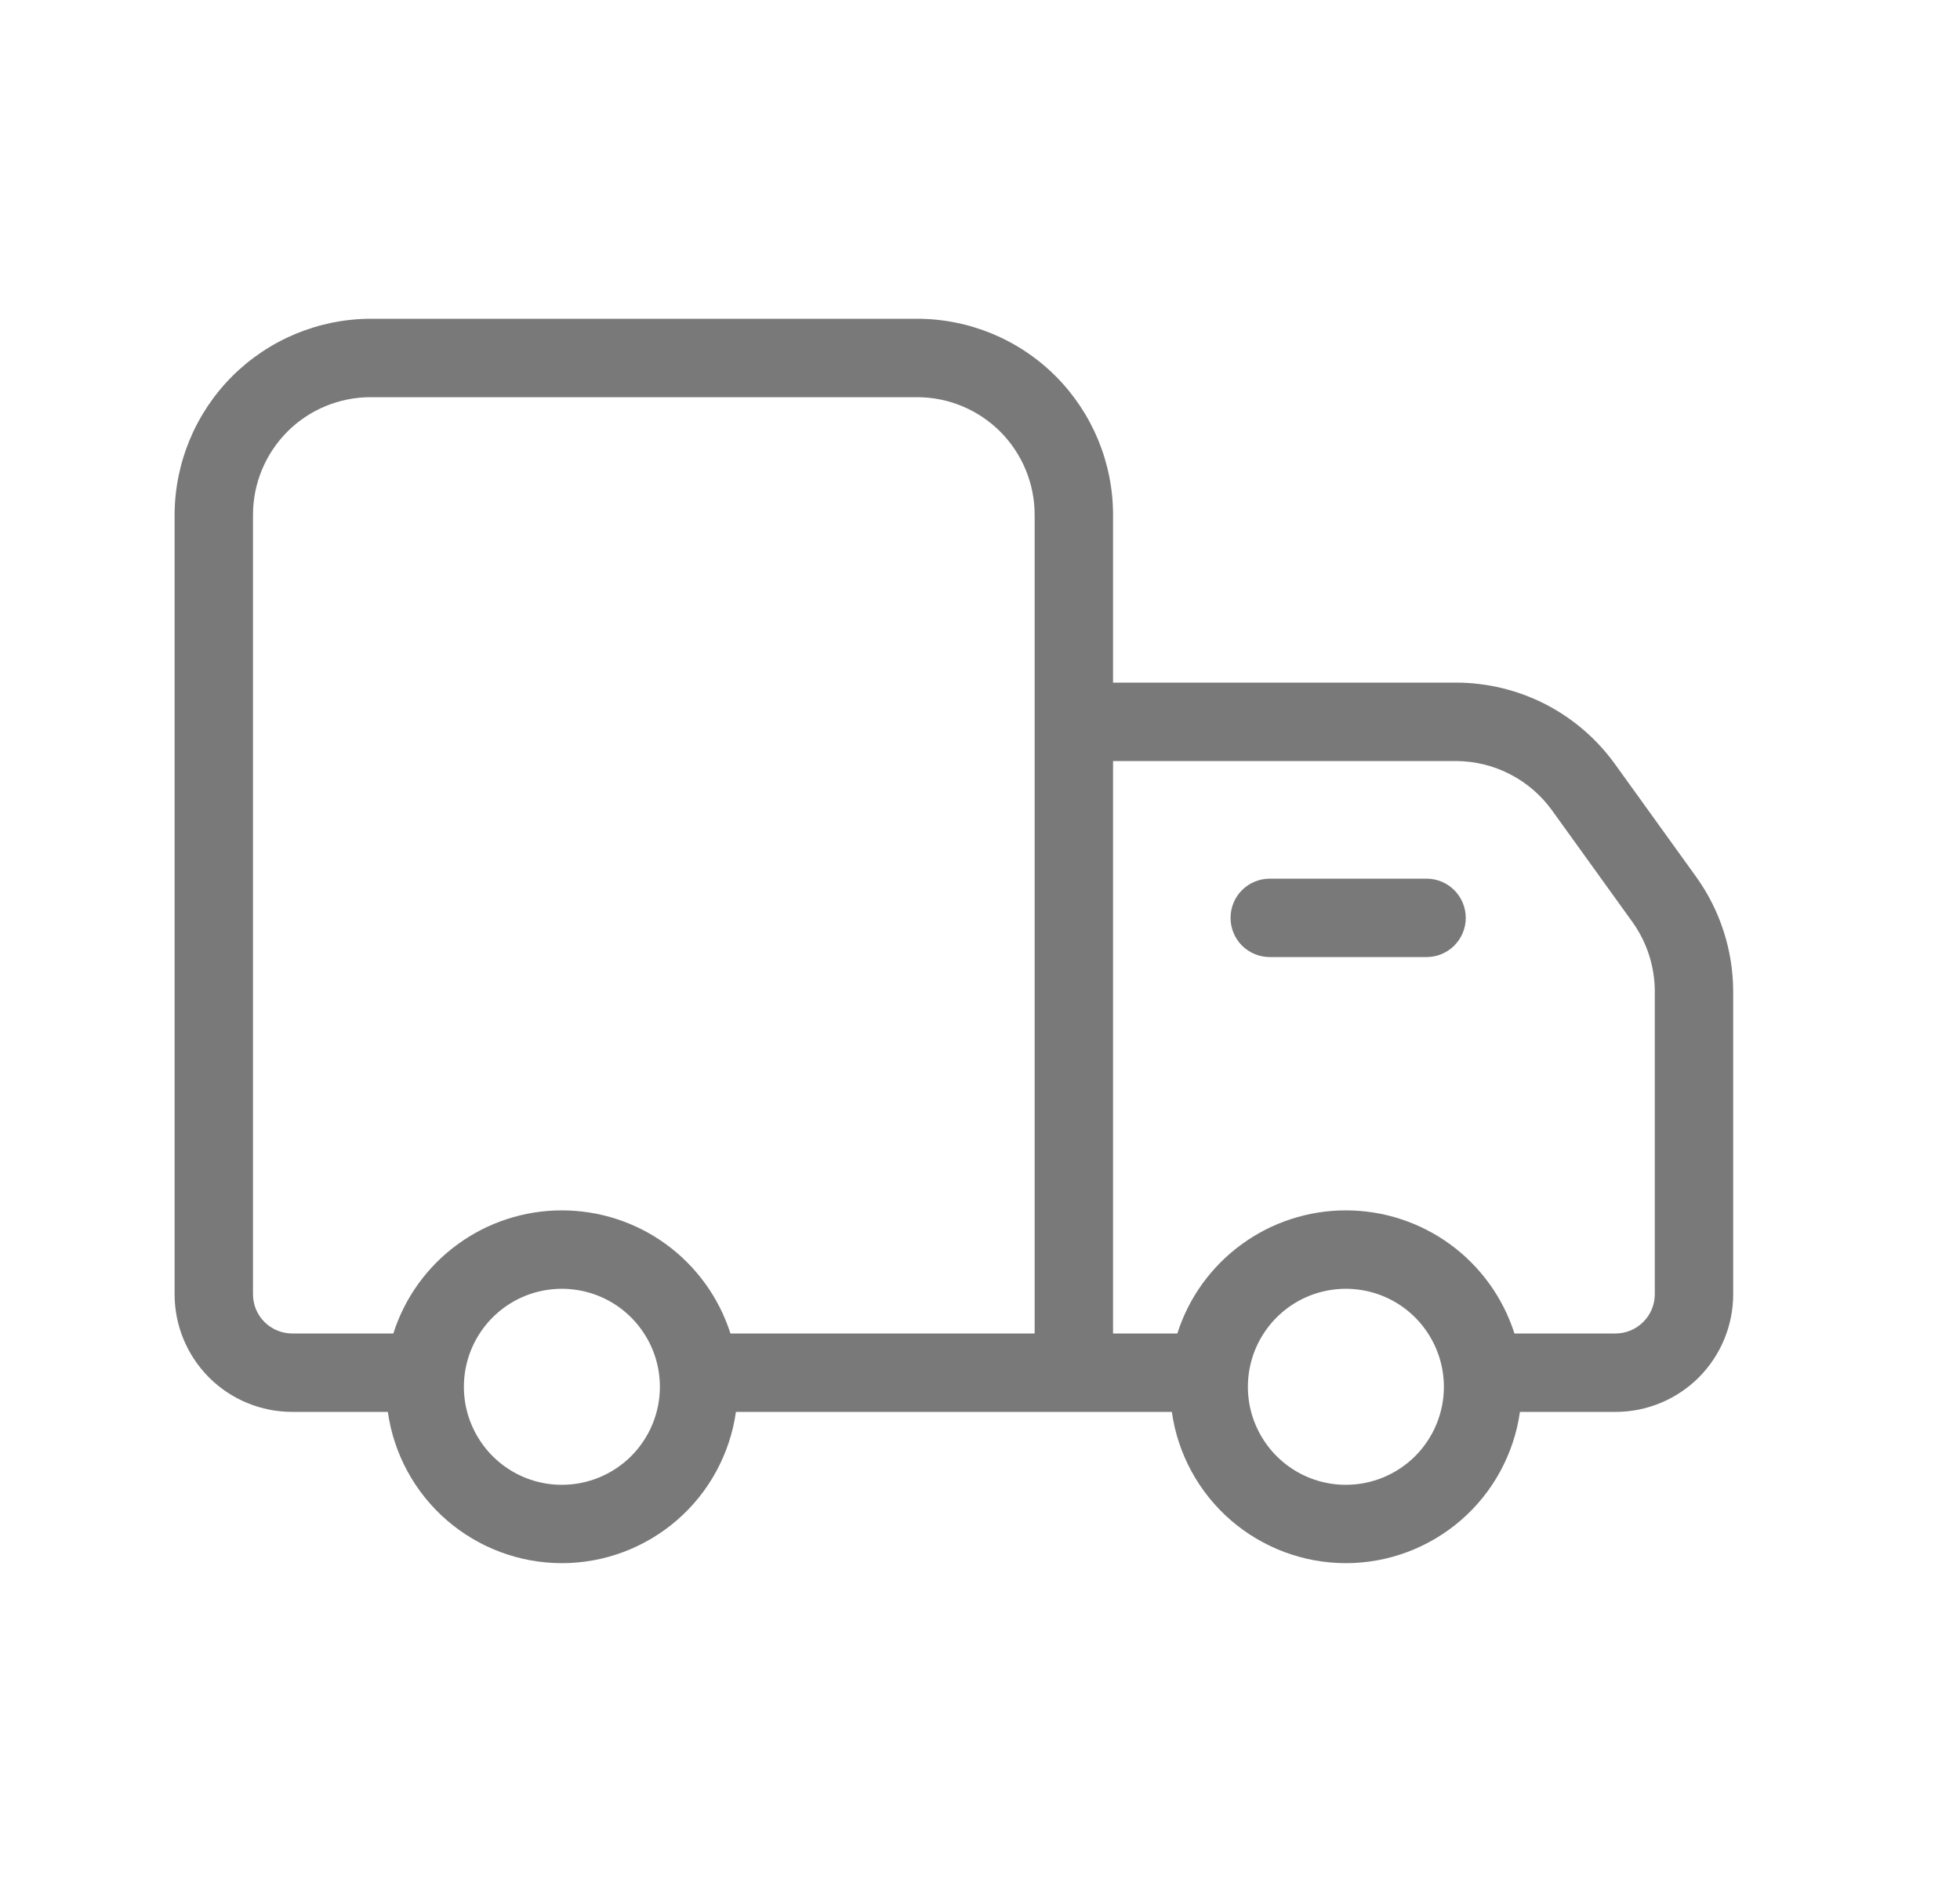 <svg width="25" height="24" viewBox="0 0 25 24" fill="none" xmlns="http://www.w3.org/2000/svg">
<path d="M21.637 11.185L20.607 9.755C20.376 9.431 20.072 9.167 19.719 8.984C19.366 8.802 18.974 8.706 18.577 8.705H14.197V6.565C14.197 5.902 13.933 5.266 13.465 4.797C12.996 4.328 12.36 4.065 11.697 4.065H4.727C4.064 4.067 3.43 4.331 2.961 4.799C2.493 5.268 2.229 5.902 2.227 6.565V16.505C2.227 16.903 2.385 17.284 2.666 17.566C2.947 17.847 3.329 18.005 3.727 18.005H4.947C5.022 18.54 5.289 19.03 5.696 19.384C6.104 19.738 6.626 19.934 7.167 19.934C7.707 19.934 8.229 19.738 8.637 19.384C9.045 19.03 9.311 18.54 9.387 18.005H14.947C15.022 18.54 15.289 19.03 15.696 19.384C16.104 19.738 16.627 19.934 17.167 19.934C17.707 19.934 18.229 19.738 18.637 19.384C19.045 19.03 19.311 18.54 19.387 18.005H20.607C21.005 18.005 21.386 17.847 21.668 17.566C21.949 17.284 22.107 16.903 22.107 16.505V12.635C22.104 12.115 21.94 11.608 21.637 11.185ZM7.167 18.935C6.92 18.935 6.678 18.862 6.472 18.724C6.267 18.587 6.107 18.392 6.012 18.163C5.917 17.935 5.893 17.684 5.941 17.441C5.989 17.199 6.108 16.976 6.283 16.801C6.458 16.626 6.68 16.507 6.923 16.459C7.165 16.411 7.417 16.436 7.645 16.53C7.874 16.625 8.069 16.785 8.206 16.991C8.344 17.196 8.417 17.438 8.417 17.685C8.417 18.017 8.285 18.334 8.051 18.569C7.816 18.803 7.498 18.935 7.167 18.935ZM13.197 17.005H9.317C9.171 16.549 8.884 16.151 8.498 15.869C8.112 15.587 7.645 15.435 7.167 15.435C6.688 15.435 6.222 15.587 5.836 15.869C5.449 16.151 5.162 16.549 5.017 17.005H3.727C3.594 17.005 3.467 16.952 3.373 16.858C3.279 16.765 3.227 16.637 3.227 16.505V6.565C3.227 6.167 3.385 5.786 3.666 5.504C3.947 5.223 4.329 5.065 4.727 5.065H11.697C12.095 5.065 12.476 5.223 12.758 5.504C13.039 5.786 13.197 6.167 13.197 6.565V17.005ZM17.167 18.935C16.92 18.935 16.678 18.862 16.472 18.724C16.267 18.587 16.107 18.392 16.012 18.163C15.917 17.935 15.893 17.684 15.941 17.441C15.989 17.199 16.108 16.976 16.283 16.801C16.458 16.626 16.68 16.507 16.923 16.459C17.165 16.411 17.417 16.436 17.645 16.53C17.874 16.625 18.069 16.785 18.206 16.991C18.343 17.196 18.417 17.438 18.417 17.685C18.417 18.017 18.285 18.334 18.051 18.569C17.816 18.803 17.498 18.935 17.167 18.935ZM21.107 16.505C21.107 16.637 21.054 16.765 20.96 16.858C20.867 16.952 20.739 17.005 20.607 17.005H19.317C19.171 16.549 18.884 16.151 18.498 15.869C18.111 15.587 17.645 15.435 17.167 15.435C16.688 15.435 16.222 15.587 15.836 15.869C15.449 16.151 15.162 16.549 15.017 17.005H14.197V9.705H18.577C18.815 9.707 19.05 9.764 19.262 9.874C19.474 9.983 19.657 10.141 19.797 10.335L20.827 11.765C21.007 12.02 21.105 12.323 21.107 12.635V16.505Z" fill="#797979"/>
<path d="M18.196 12.205H16.196C16.063 12.205 15.936 12.152 15.842 12.059C15.748 11.965 15.696 11.838 15.696 11.705C15.696 11.572 15.748 11.445 15.842 11.351C15.936 11.258 16.063 11.205 16.196 11.205H18.196C18.328 11.205 18.456 11.258 18.549 11.351C18.643 11.445 18.696 11.572 18.696 11.705C18.696 11.838 18.643 11.965 18.549 12.059C18.456 12.152 18.328 12.205 18.196 12.205Z" fill="#797979"/>
</svg>
